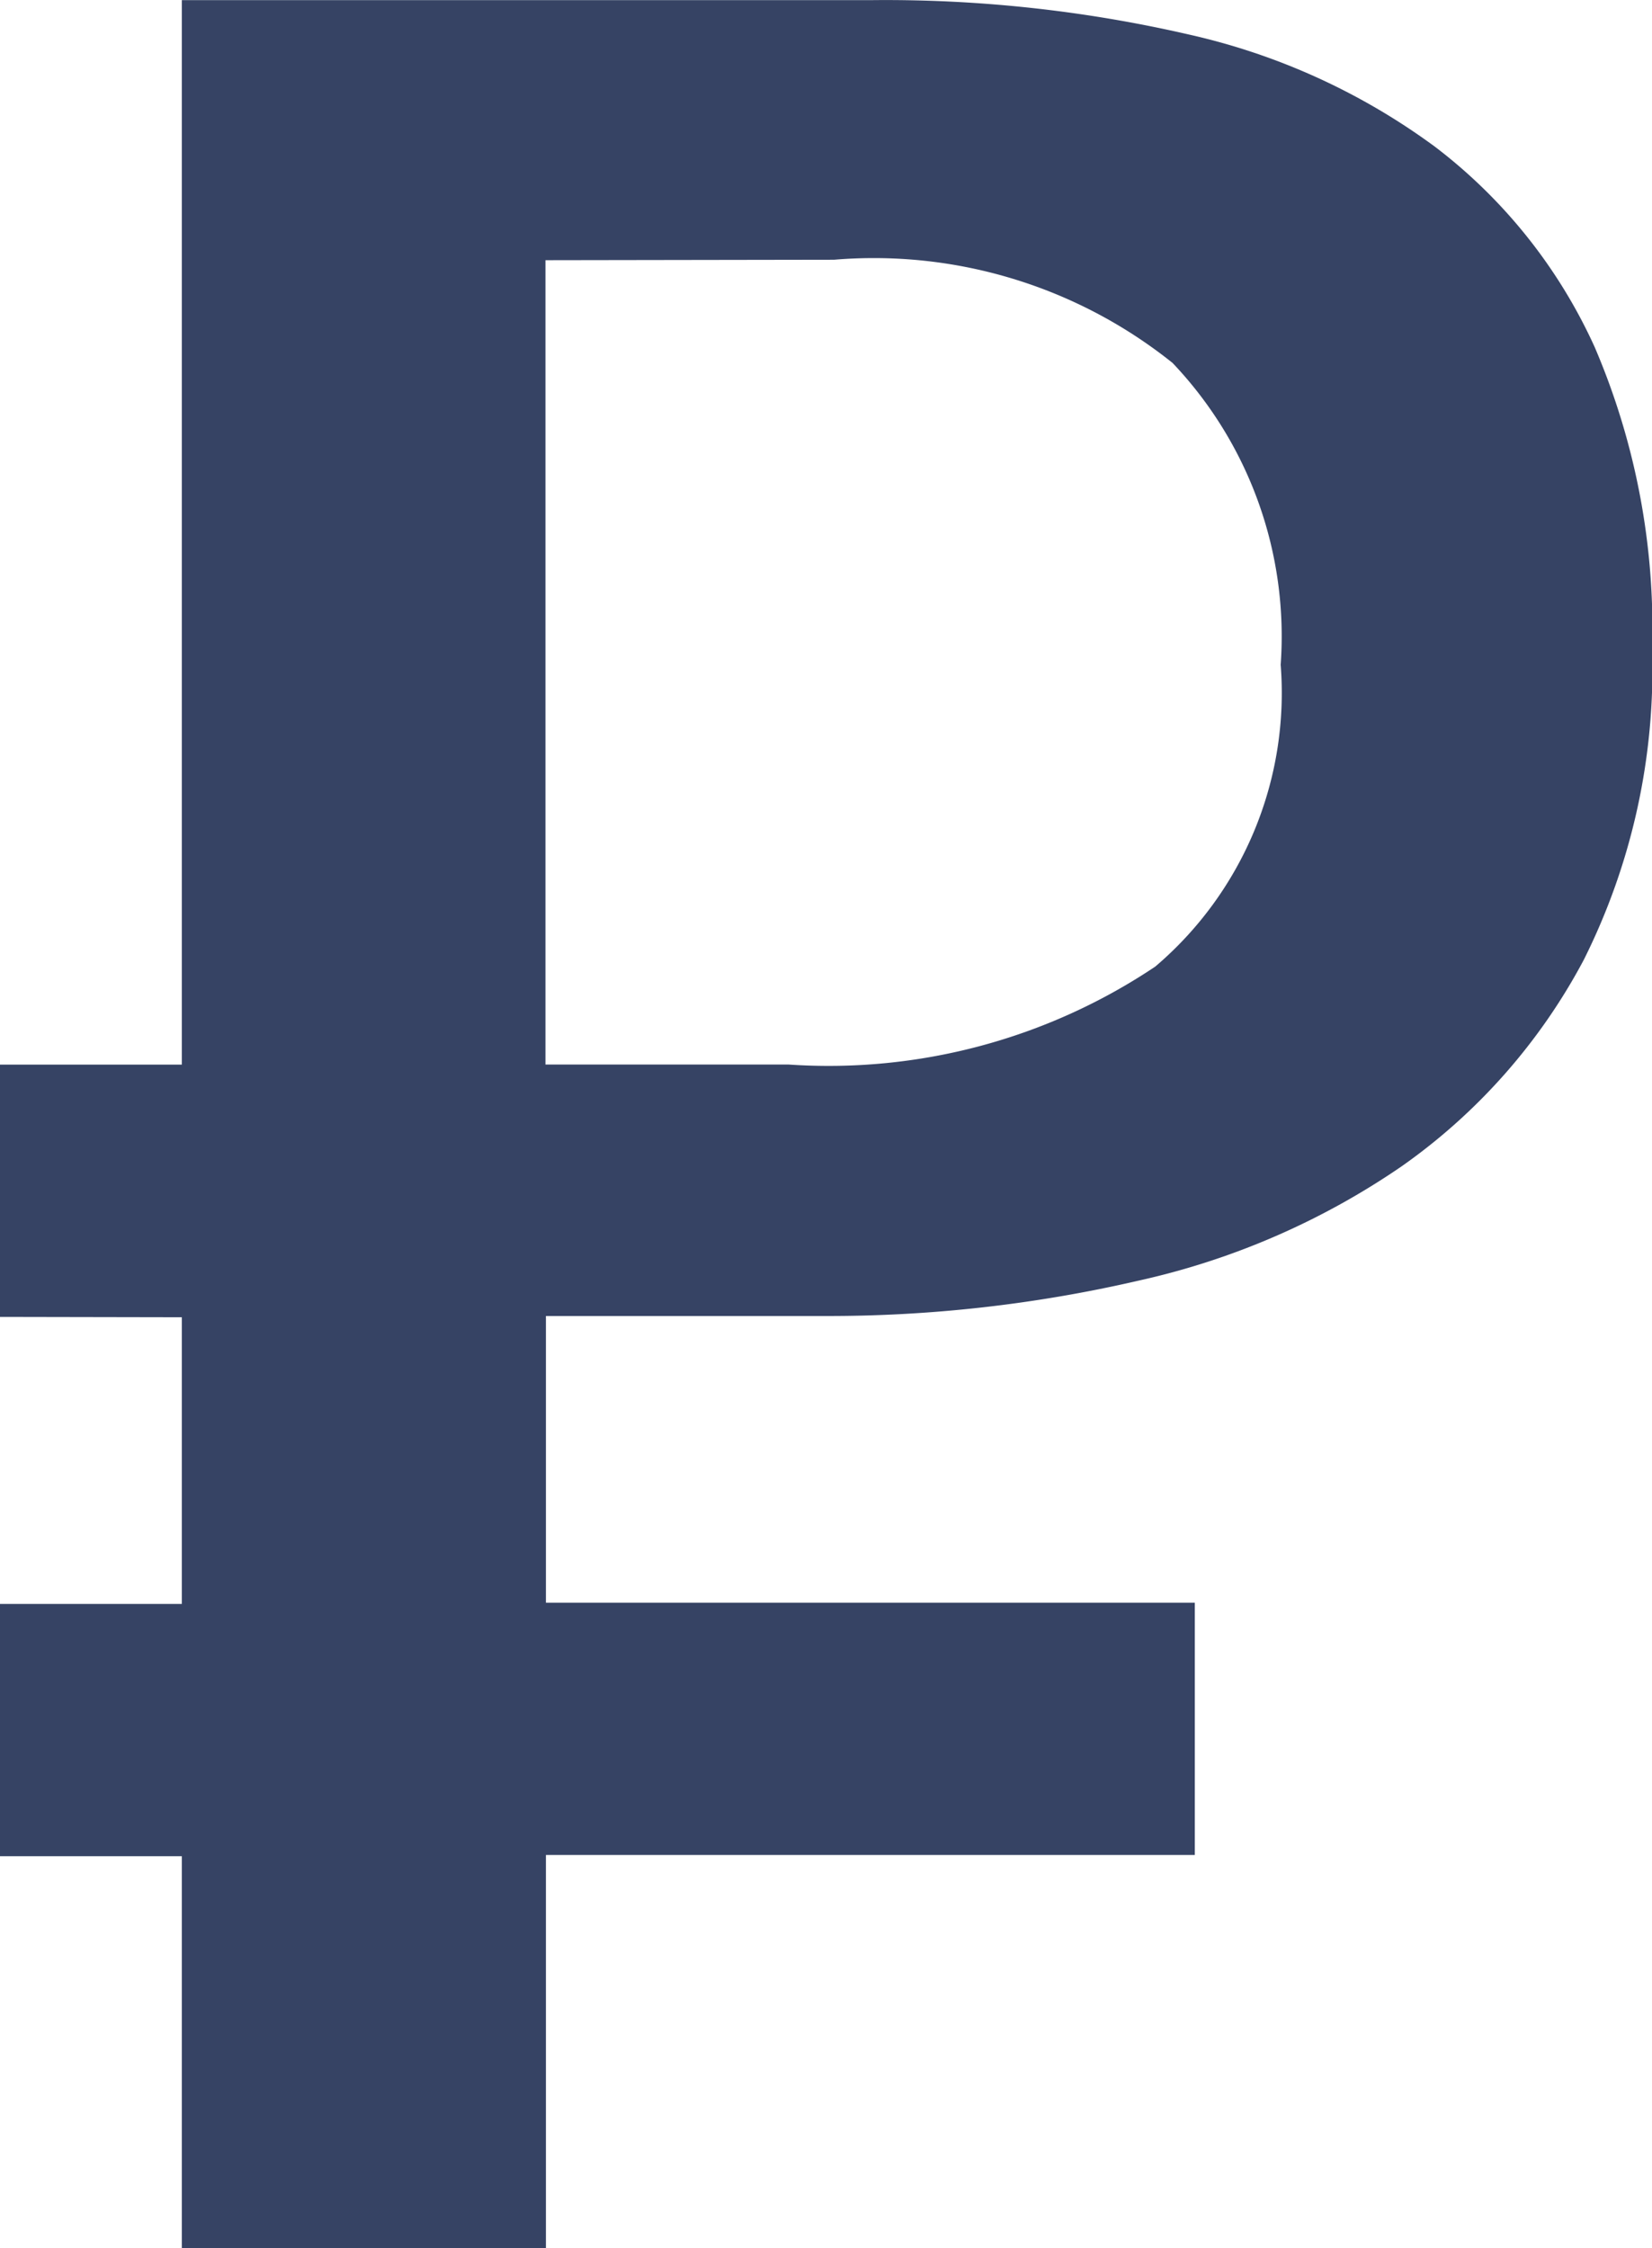 <svg xmlns="http://www.w3.org/2000/svg" width="14.41" height="19.605" viewBox="0 0 14.41 19.605">
  <path id="Rubl" d="M8.107-8.121v-2.2H9.693v-9.283h6.029a11.785,11.785,0,0,1,2.755.3,5.737,5.737,0,0,1,2.146.978,4.562,4.562,0,0,1,1.395,1.75,6.22,6.22,0,0,1,.5,2.632,5.659,5.659,0,0,1-.595,2.707,5.147,5.147,0,0,1-1.586,1.8,6.56,6.56,0,0,1-2.3,1,12.007,12.007,0,0,1-2.748.308h-2.42v2.5h5.66v2.2h-5.66V0H9.693V-3.418H8.107v-2.2H9.693v-2.5Zm4.758-9.215v7.014h2.119a5.119,5.119,0,0,0,3.2-.854,3.132,3.132,0,0,0,1.094-2.632,3.46,3.46,0,0,0-.943-2.632,4.17,4.17,0,0,0-2.953-.9Z" transform="translate(-8.107 19.605)" fill="#364364"/>
</svg>
